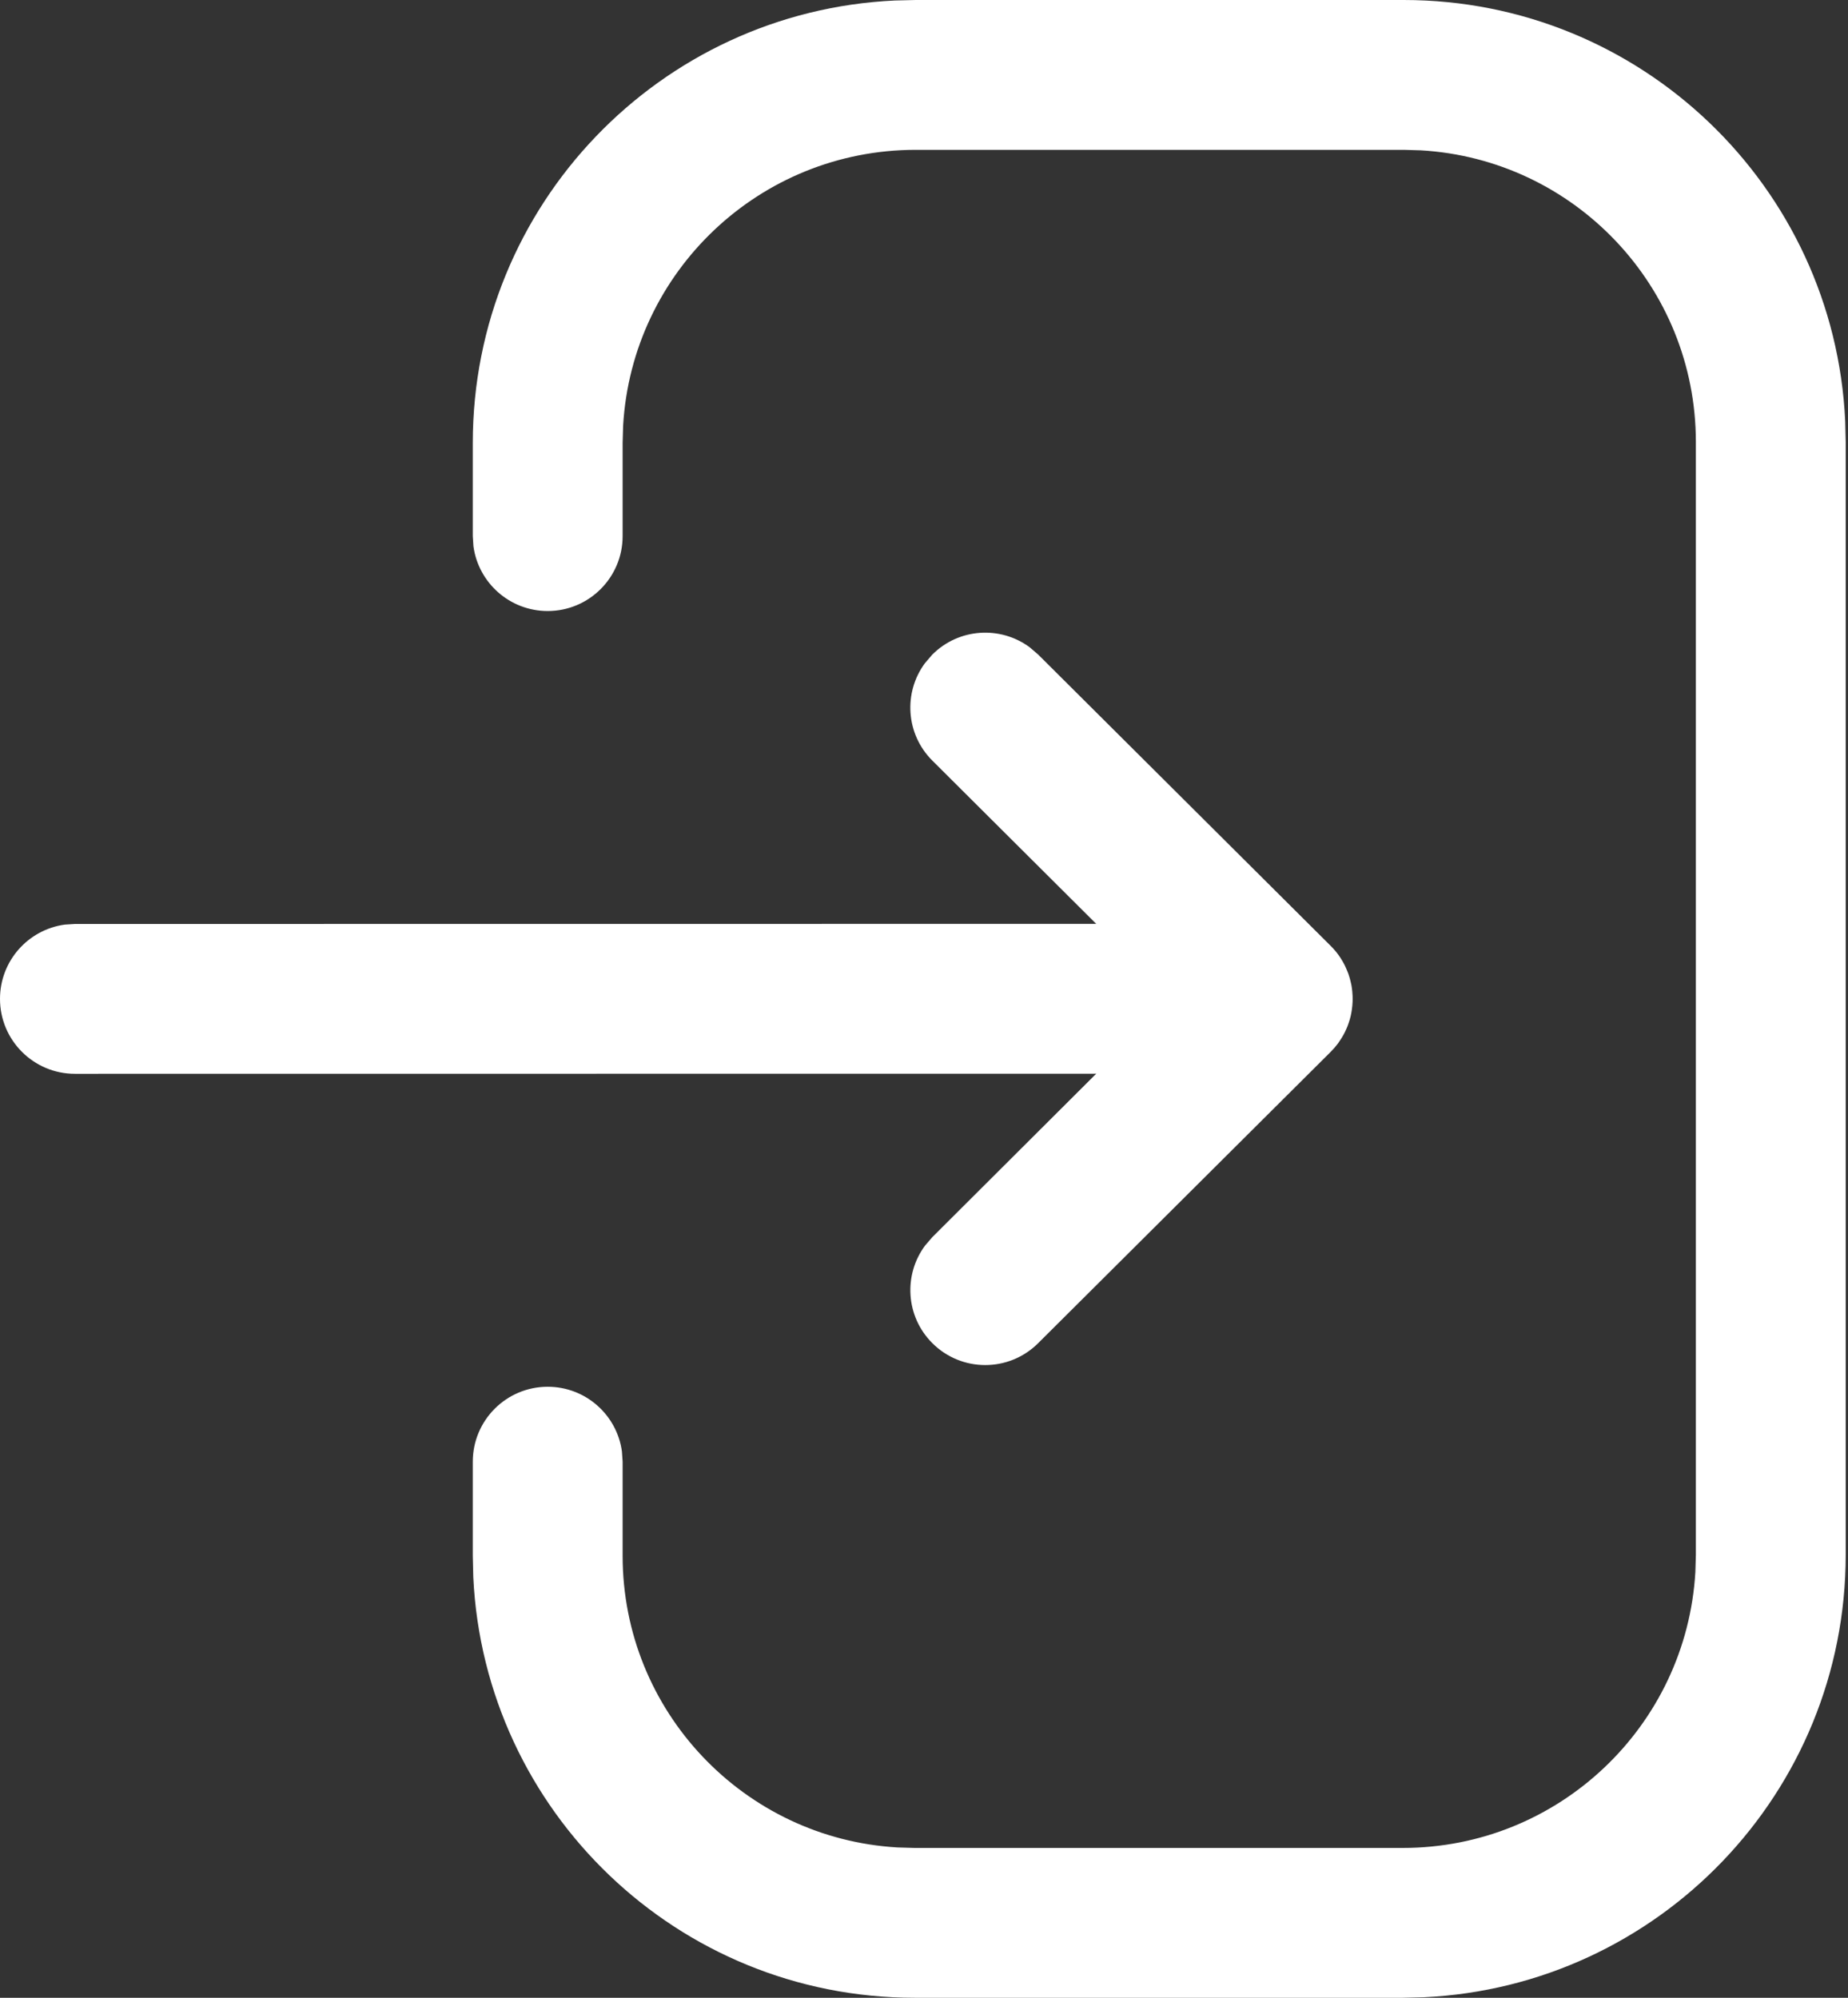 <svg width="37" height="40" viewBox="0 0 37 40" fill="none" xmlns="http://www.w3.org/2000/svg">
<rect x="0" y="0" width="37" height="40" fill="#333333" stroke="none"/>
<path d="M28.104 0C32.853 0 36.727 3.738 36.944 8.433L36.954 8.85V31.13C36.954 35.889 33.206 39.772 28.501 39.99L28.084 40H18.314C13.571 40 9.7 36.266 9.476 31.579L9.466 31.15V29.266C9.466 28.438 10.137 27.766 10.966 27.766C11.725 27.766 12.353 28.33 12.452 29.062L12.466 29.266V31.15C12.466 34.265 14.901 36.812 17.97 36.99L18.314 37H28.084C31.21 37 33.765 34.556 33.944 31.475L33.954 31.13V8.85C33.954 5.734 31.519 3.188 28.448 3.01L28.104 3H18.336C15.208 3 12.654 5.442 12.476 8.523L12.466 8.868V10.734C12.466 11.562 11.794 12.234 10.966 12.234C10.206 12.234 9.579 11.67 9.479 10.938L9.466 10.734V8.868C9.466 4.109 13.212 0.228 17.918 0.01L18.336 0H28.104ZM20.616 12.96L20.785 13.105L26.641 18.937C26.69 18.986 26.733 19.036 26.774 19.089L26.641 18.937C26.715 19.01 26.78 19.09 26.835 19.173C26.854 19.204 26.874 19.235 26.892 19.268C26.904 19.288 26.915 19.309 26.925 19.33C26.945 19.372 26.964 19.415 26.981 19.459C26.991 19.481 26.999 19.504 27.006 19.527C27.02 19.568 27.032 19.612 27.042 19.656C27.048 19.68 27.053 19.703 27.058 19.726C27.065 19.767 27.071 19.809 27.075 19.852C27.078 19.882 27.08 19.911 27.081 19.941C27.082 19.96 27.082 19.98 27.082 20L27.081 20.057C27.08 20.087 27.078 20.118 27.075 20.149L27.082 20C27.082 20.093 27.073 20.185 27.057 20.274C27.053 20.296 27.048 20.32 27.043 20.343C27.032 20.389 27.019 20.434 27.004 20.478C26.998 20.499 26.99 20.52 26.982 20.54C26.965 20.583 26.947 20.624 26.927 20.665C26.917 20.687 26.905 20.709 26.892 20.731C26.869 20.771 26.846 20.809 26.82 20.846C26.81 20.863 26.799 20.878 26.787 20.894C26.738 20.959 26.692 21.011 26.643 21.06L26.641 21.062L20.785 26.894C20.198 27.479 19.248 27.477 18.664 26.89C18.132 26.357 18.086 25.523 18.523 24.937L18.668 24.769L21.948 21.498L1.5 21.5C0.672 21.5 0 20.828 0 20C0 19.24 0.564 18.613 1.296 18.513L1.5 18.5L21.948 18.498L18.668 15.23C18.134 14.699 18.084 13.866 18.519 13.278L18.664 13.109C19.195 12.575 20.028 12.525 20.616 12.96Z" fill="white"/>
</svg>
